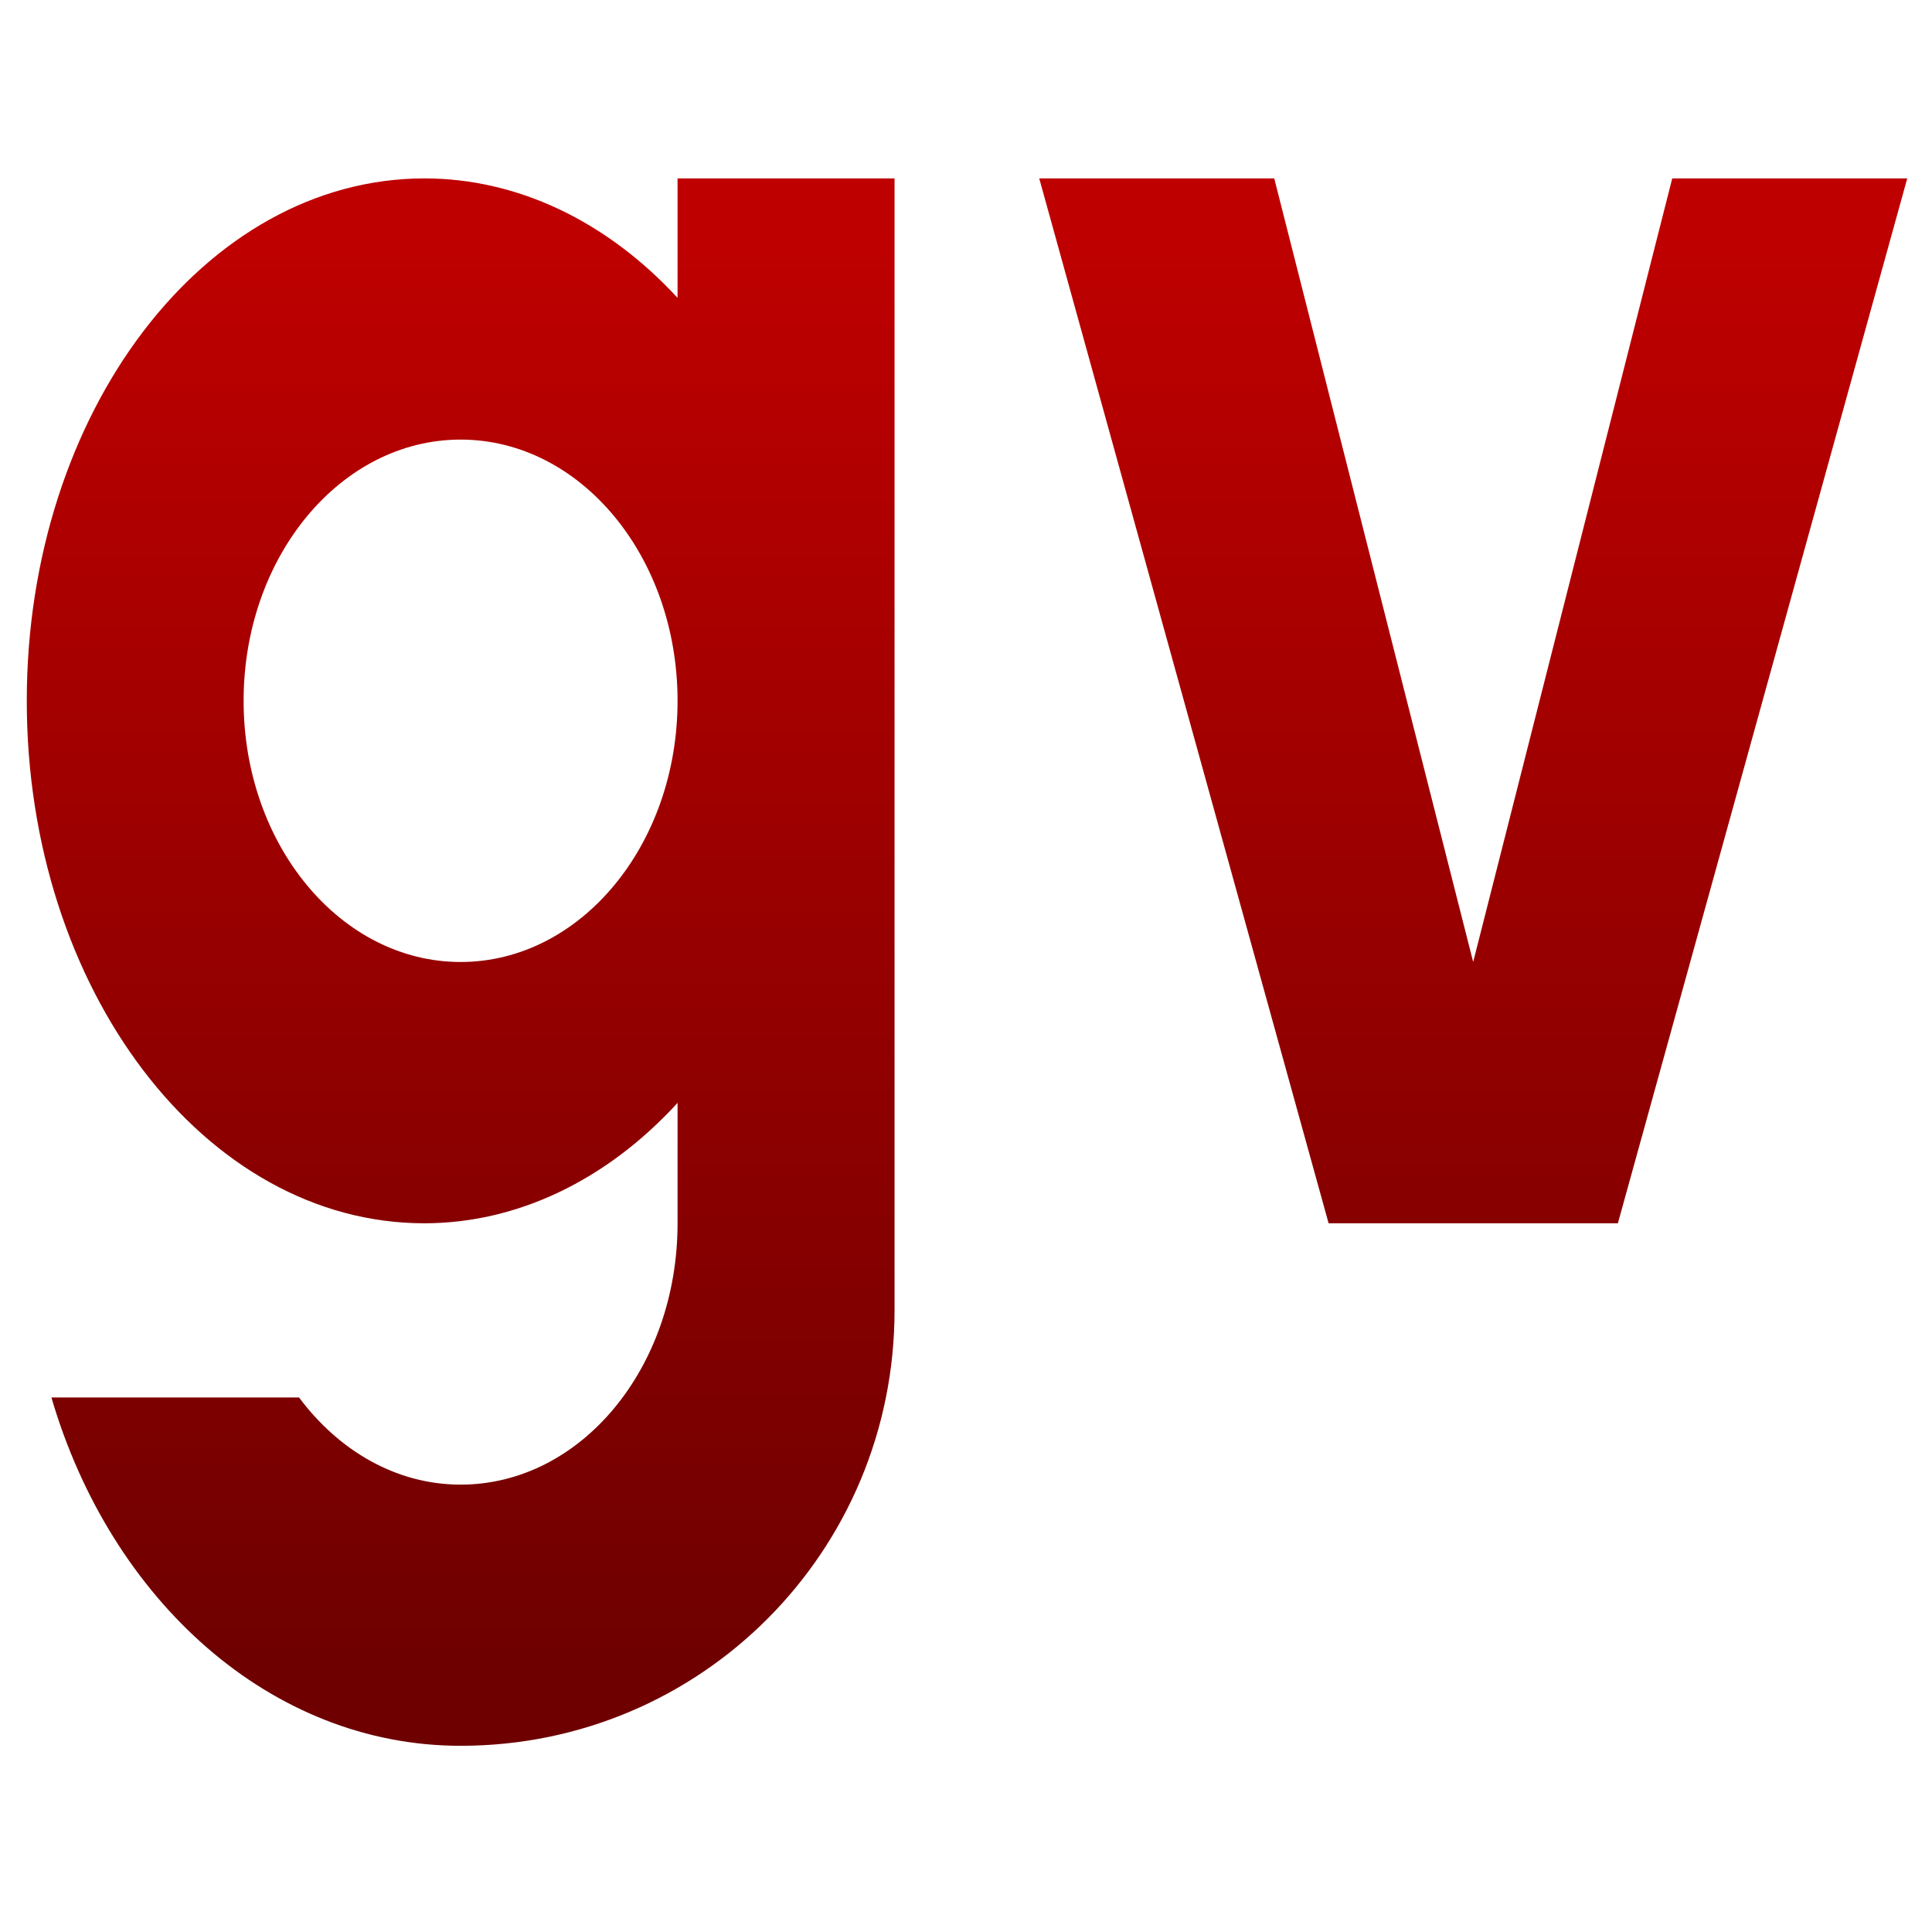 <svg xmlns="http://www.w3.org/2000/svg" xmlns:xlink="http://www.w3.org/1999/xlink" width="64" height="64" viewBox="0 0 64 64" version="1.1"><defs><linearGradient id="linear0" gradientUnits="userSpaceOnUse" x1="0" y1="0" x2="0" y2="1" gradientTransform="matrix(80.181,0,0,47.428,-8.091,7.716)"><stop offset="0" style="stop-color:#bf0000;stop-opacity:1;"/><stop offset="1" style="stop-color:#6e0000;stop-opacity:1;"/></linearGradient></defs><g id="surface1"><path style=" stroke:none;fill-rule:nonzero;fill:url(#linear0);" d="M 14.062 5.91 C 6.785 5.91 0.887 13.656 0.887 23.215 C 0.887 32.777 6.785 40.527 14.062 40.523 C 17.129 40.52 20.09 39.105 22.445 36.535 L 22.445 40.523 C 22.445 45.316 19.242 49.18 15.258 49.18 C 13.129 49.18 11.223 48.059 9.906 46.293 L 1.703 46.293 C 3.672 53.023 8.977 57.832 15.258 57.832 C 23.223 57.832 29.633 51.398 29.633 43.406 L 29.633 5.91 L 22.445 5.91 L 22.445 9.867 C 20.086 7.309 17.121 5.91 14.062 5.91 Z M 34.426 5.91 L 44.012 40.523 L 53.594 40.523 L 63.18 5.91 L 55.395 5.91 L 48.801 31.867 L 42.211 5.91 Z M 15.258 14.562 C 19.23 14.562 22.445 18.434 22.445 23.215 C 22.445 27.992 19.23 31.867 15.258 31.867 C 11.289 31.867 8.07 27.992 8.07 23.215 C 8.07 18.434 11.289 14.562 15.258 14.562 Z M 15.258 14.562 "/></g></svg>
